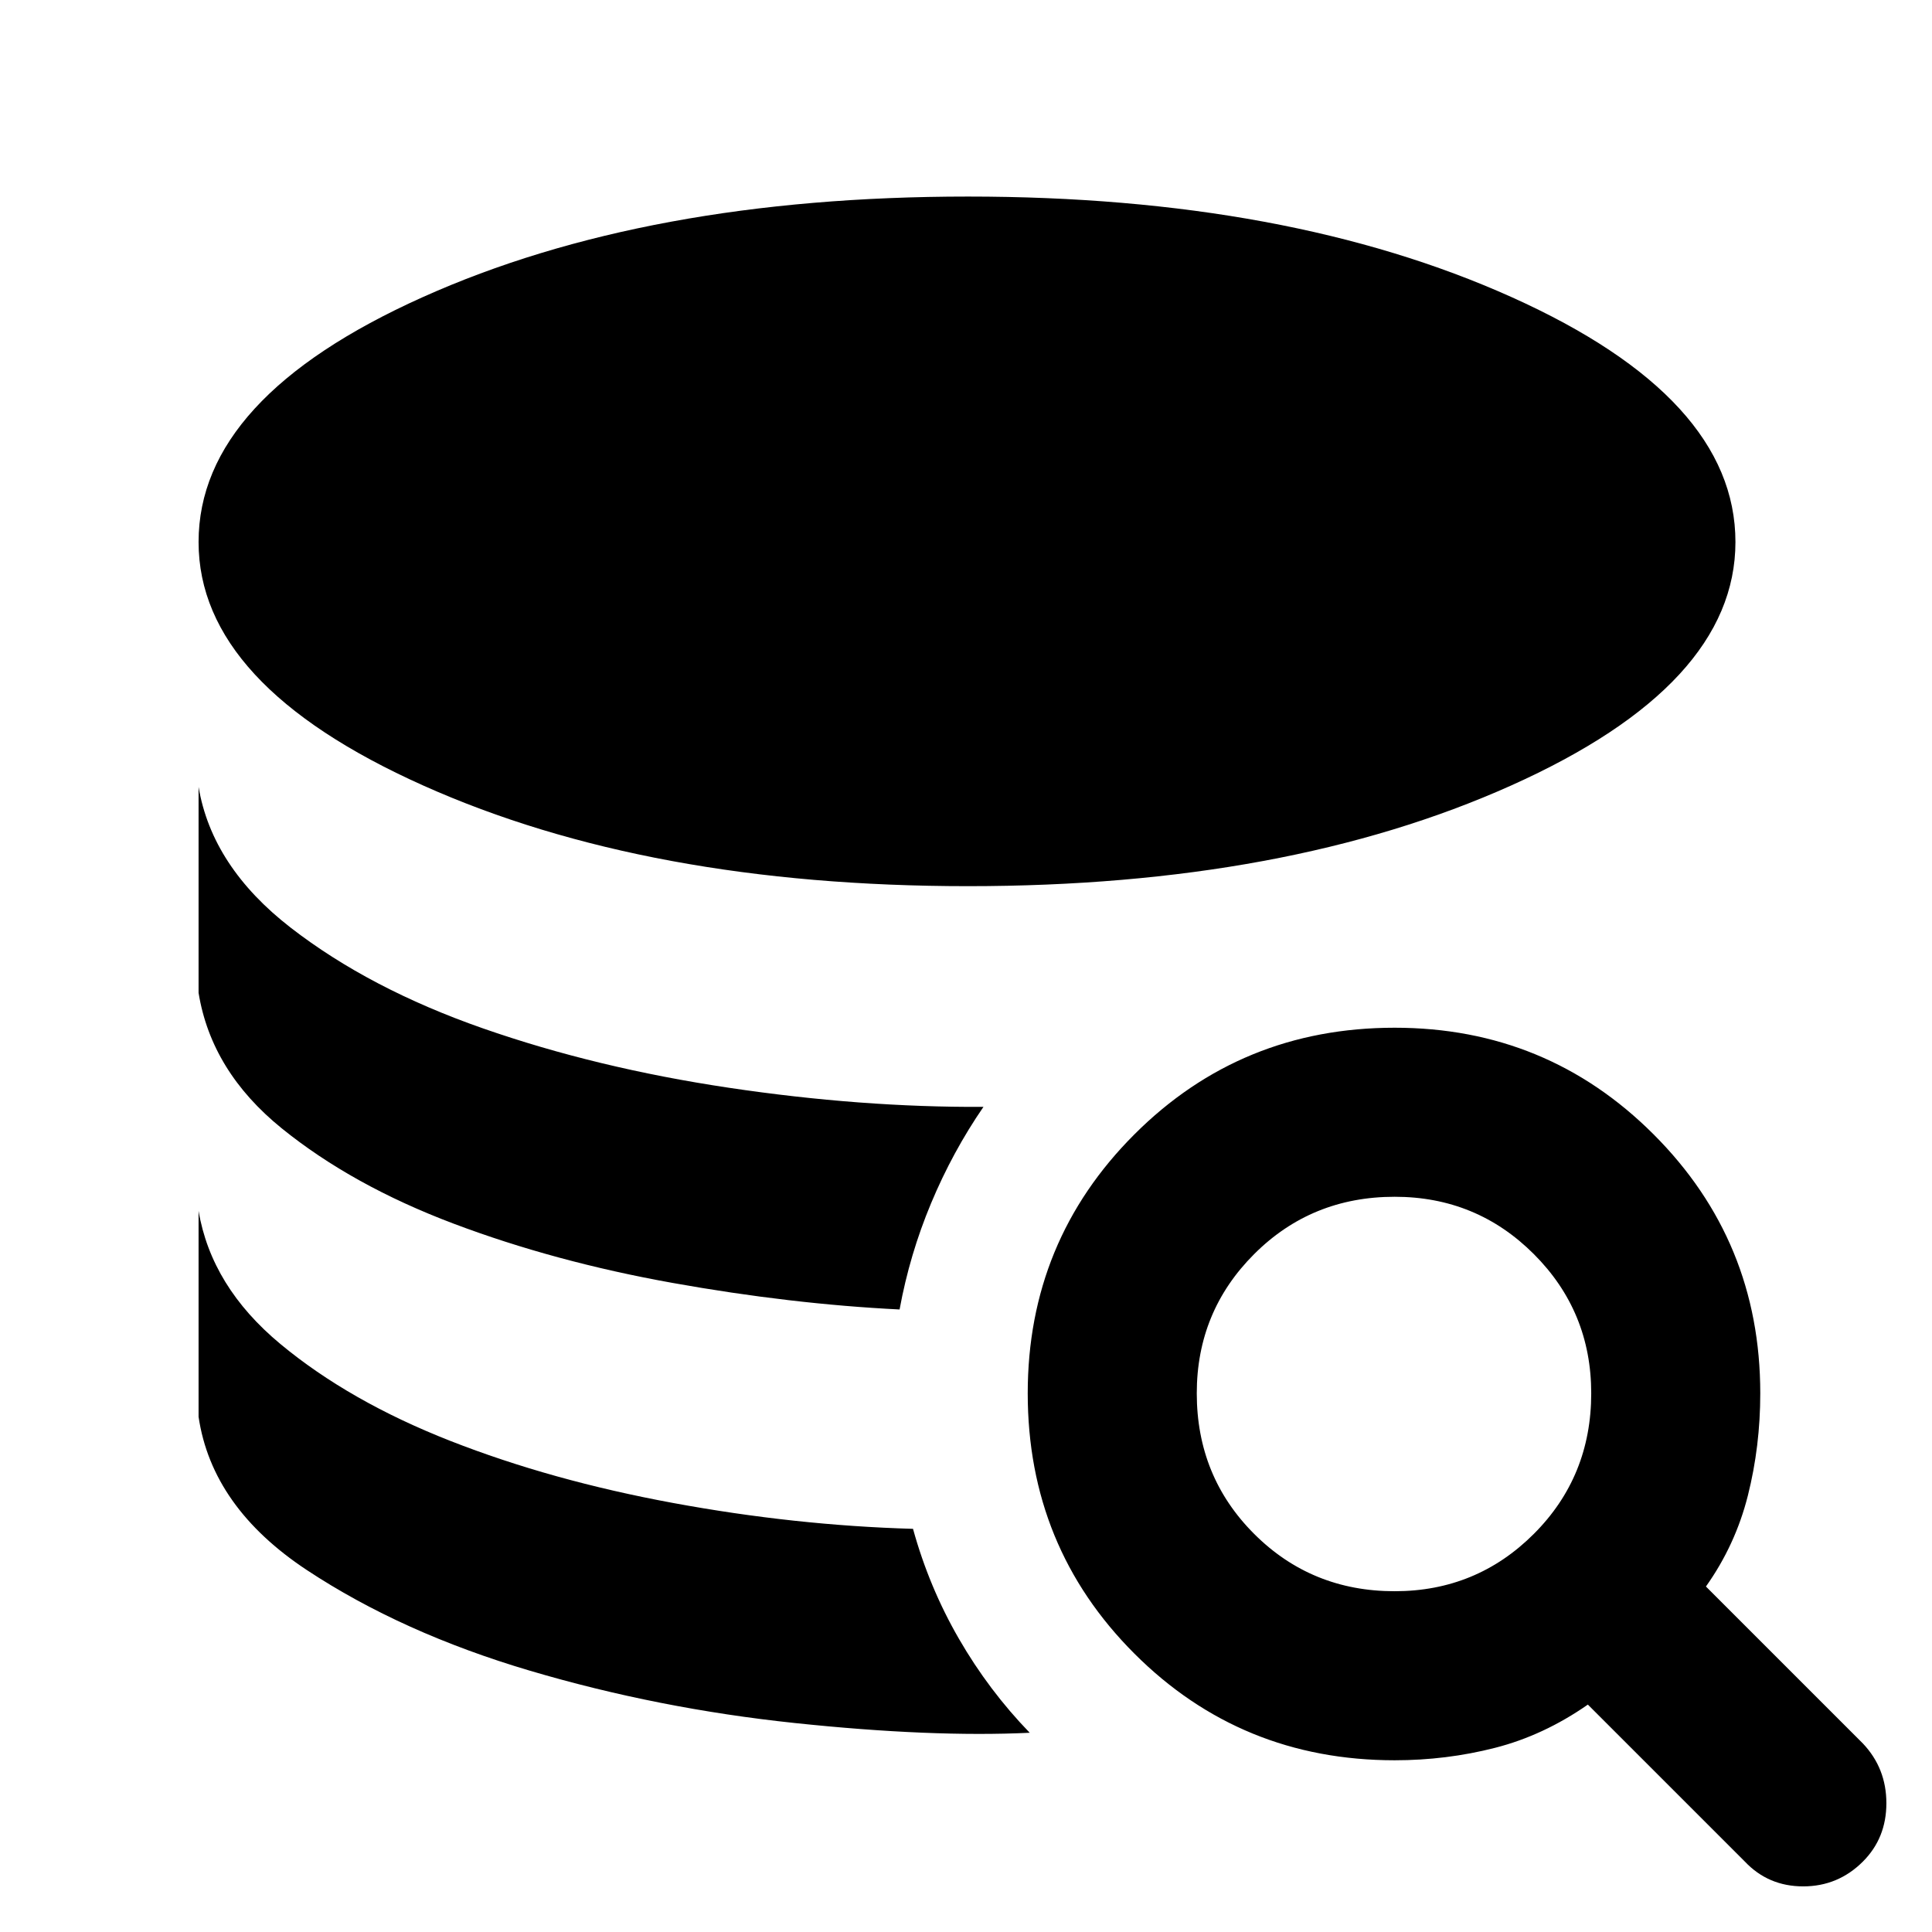 <svg xmlns="http://www.w3.org/2000/svg" height="40" viewBox="0 -960 960 960" width="40"><path d="M511.67-99Q463-96.67 395-103.83q-68-7.17-131.67-26-63.66-18.84-110.83-50Q105.33-211 98.67-256v-102.33q6.33 37.66 40.66 66.16 34.34 28.5 84.5 48.17Q274-224.33 334.5-213.17 395-202 453.67-200.33q8 29 22.83 54.66Q491.33-120 511.67-99ZM447-309.33Q393-312 334.33-322.5q-58.66-10.5-109-29.5Q175-371 140-399.33q-35-28.34-41.33-67.34V-569q6.66 39.67 45.83 70t95.5 50q56.33 19.67 122.17 29.5 65.83 9.83 126.5 9.5-15.34 22.33-26 47.83Q452-336.67 447-309.33Zm34-210.34q-159 0-270.67-50-111.66-50-111.66-121 0-71.66 111.33-121.66t271-50q159 0 270.17 50 111.16 50 111.16 121.66 0 71-111.5 121t-269.83 50ZM693-85.33q-76.33 0-129.33-53-53-53-53-129.34 0-75.66 53-128.66t129.33-53q75.67 0 128.67 53 53 53 53 128.66 0 26.34-6.17 50.84-6.17 24.5-20.83 45.16l78 78Q937.33-81.33 937.33-64q0 17.33-11.66 29Q913.33-22.67 896-22.67q-17.33 0-29-12.33l-78-78q-22 15.33-46.17 21.5-24.16 6.17-49.83 6.17Zm0-84q40.67 0 69.17-28.5t28.5-69.84q0-40.66-28.5-69.16T693-365.33q-41.33 0-69.83 28.5t-28.5 69.16q0 41.34 28.5 69.84t69.83 28.5Z"/></svg>